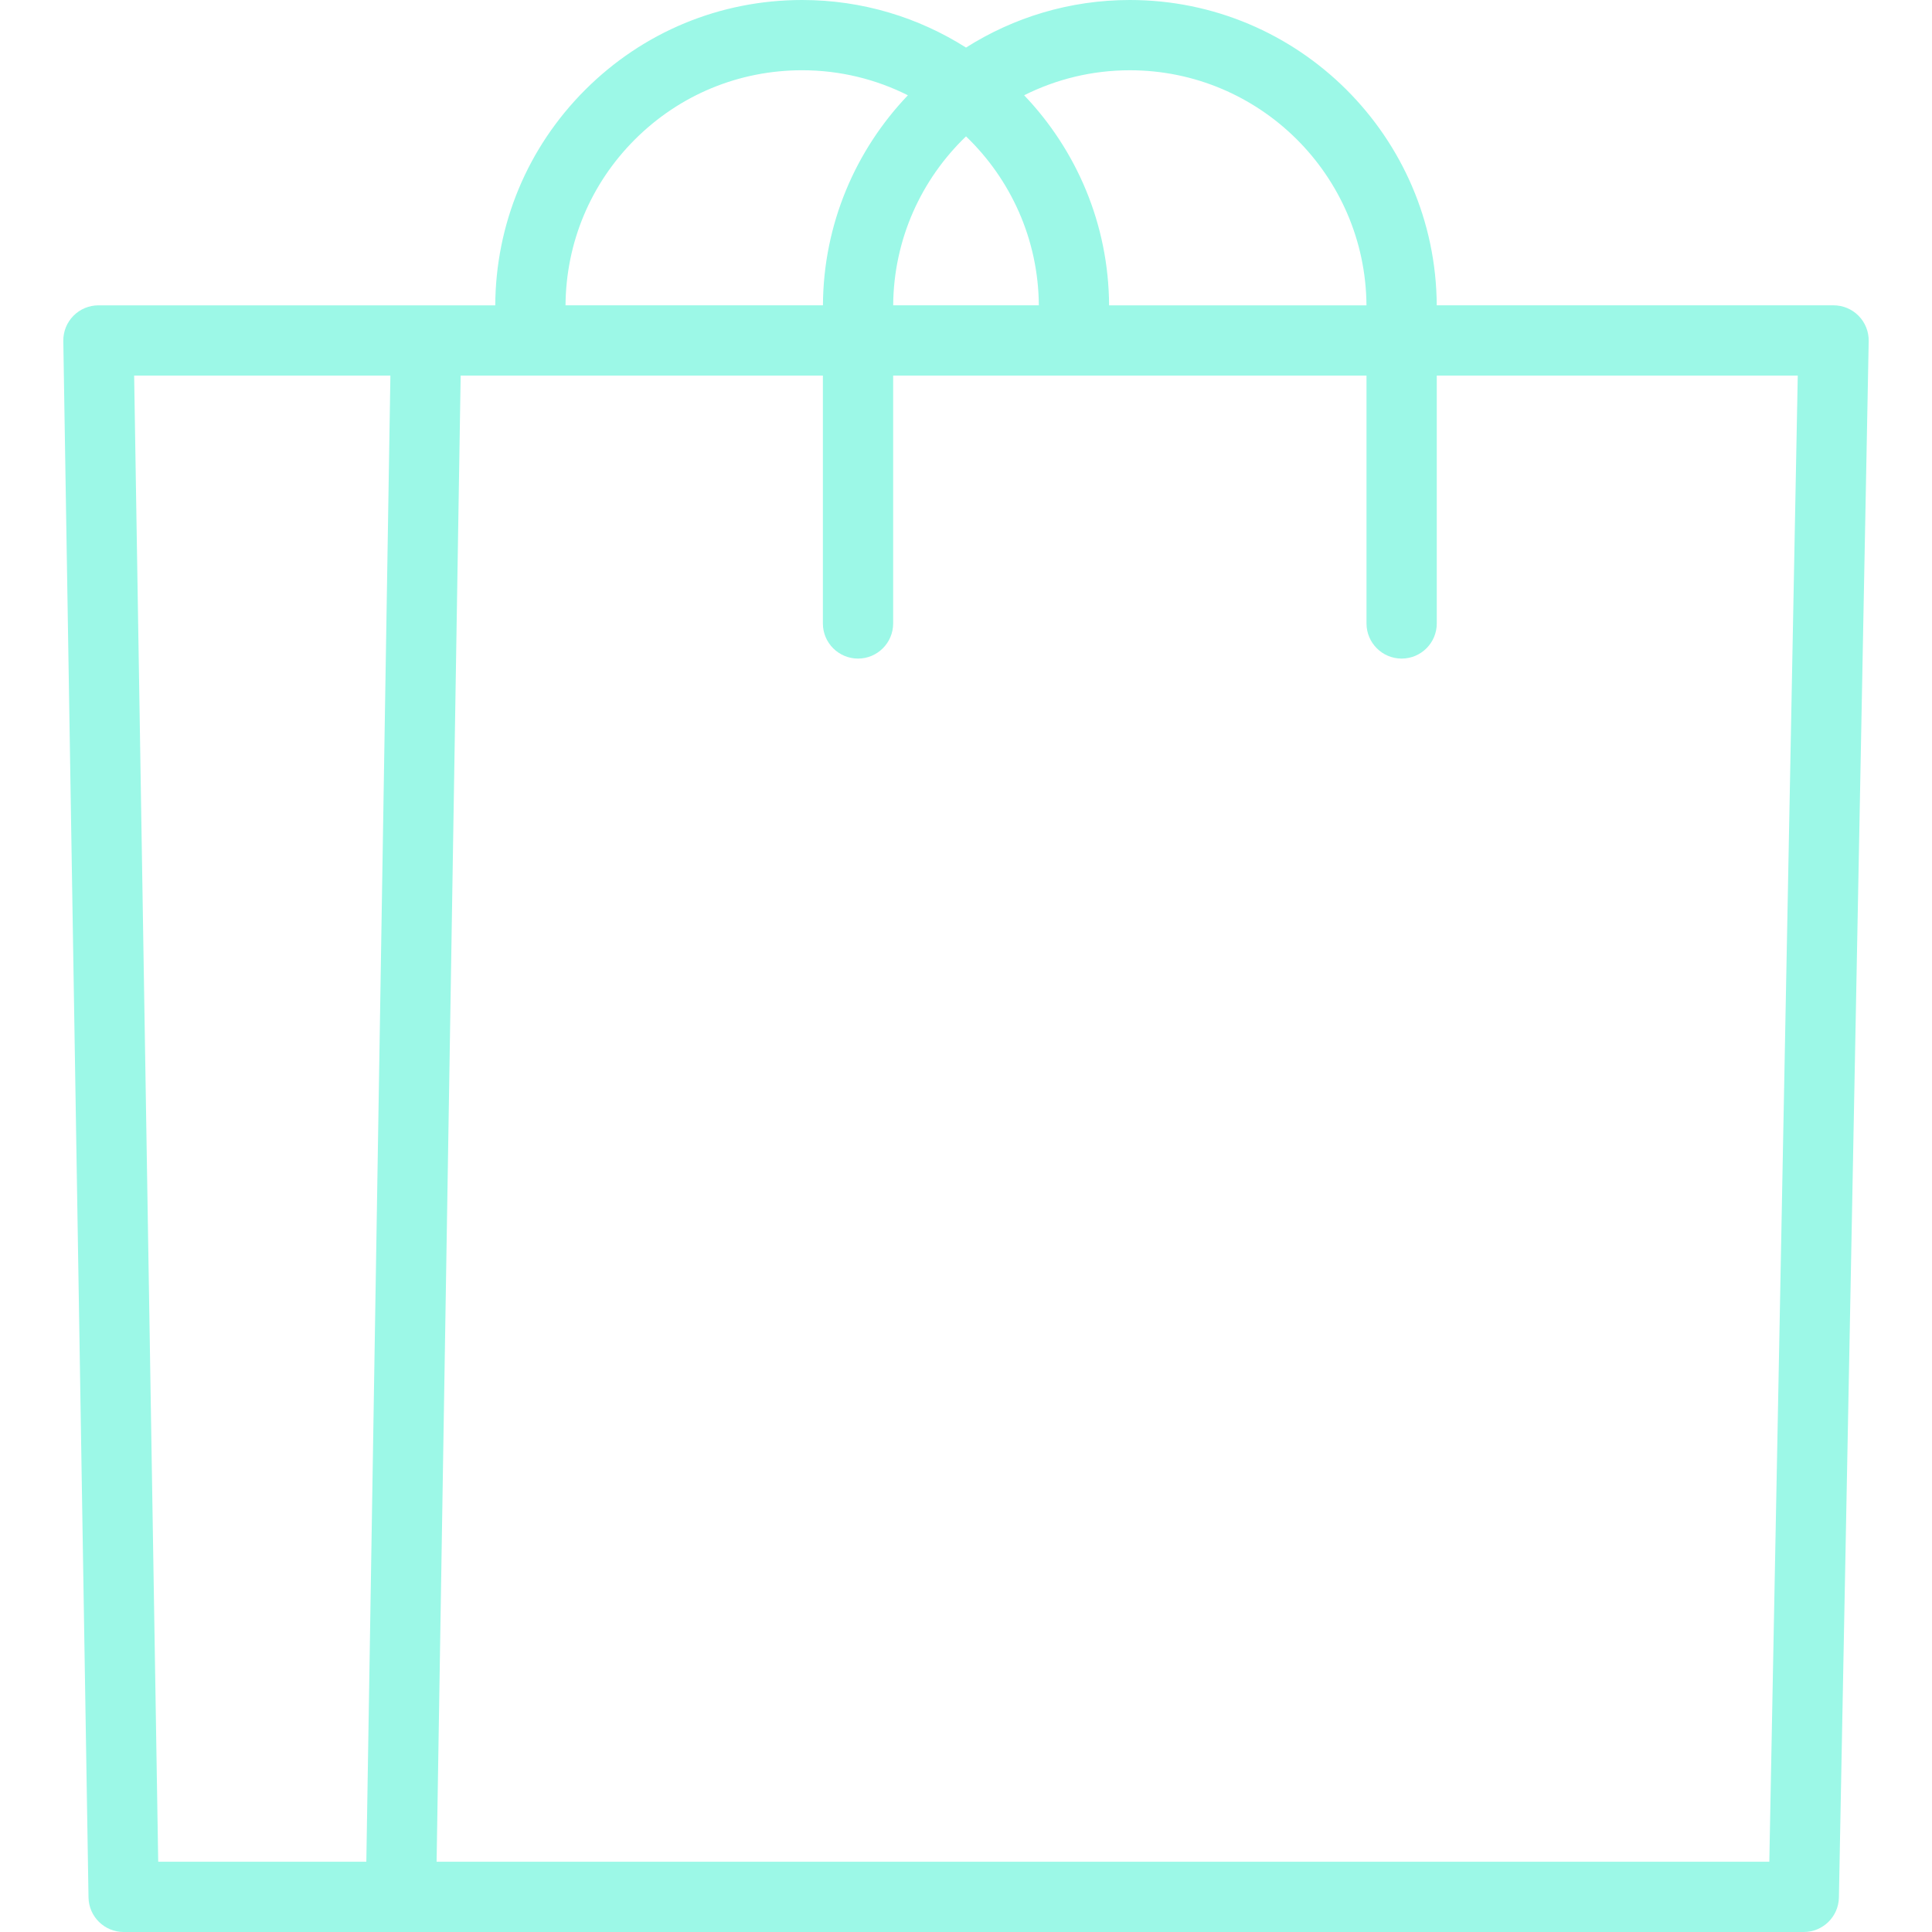 <svg width="116" height="116" viewBox="0 0 116 116" fill="none" xmlns="http://www.w3.org/2000/svg">
<g clip-path="url(#clip0_84_1249)">
<path d="M111.596 18.965C111.199 18.56 110.657 18.332 110.09 18.332H86.264C86.211 8.215 77.966 0 67.837 0C64.222 0 60.85 1.051 58.001 2.856C55.152 1.051 51.779 0 48.164 0C43.24 0 38.613 1.917 35.133 5.396C31.674 8.855 29.761 13.446 29.736 18.333H5.91C5.345 18.333 4.803 18.56 4.407 18.963C4.01 19.366 3.792 19.911 3.801 20.476L5.314 113.925C5.333 115.076 6.272 116 7.423 116H108.301C109.45 116 110.388 115.08 110.41 113.932L112.199 20.483C112.21 19.916 111.992 19.369 111.596 18.965ZM82.045 18.333H66.591C66.566 13.447 64.628 9.008 61.491 5.72C63.402 4.762 65.557 4.219 67.837 4.219C75.64 4.219 81.992 10.541 82.045 18.333ZM58.001 8.188C60.672 10.754 62.346 14.35 62.373 18.332H53.628C53.655 14.35 55.329 10.754 58.001 8.188ZM38.116 8.379C40.799 5.696 44.367 4.218 48.164 4.218C50.444 4.218 52.599 4.761 54.511 5.72C51.374 9.007 49.435 13.447 49.41 18.332H33.955C33.98 14.573 35.454 11.041 38.116 8.379ZM8.054 22.551H23.44L21.995 111.782H9.499L8.054 22.551ZM106.232 111.782H90.416H26.214L27.659 22.551H49.407V37.433C49.407 38.597 50.352 39.542 51.517 39.542C52.681 39.542 53.626 38.597 53.626 37.433V22.551H82.047V37.433C82.047 38.597 82.992 39.542 84.157 39.542C85.322 39.542 86.266 38.597 86.266 37.433V22.551H107.94L106.232 111.782Z" fill="#9CF8E7"/>
</g>
<defs>
<clipPath id="clip0_84_1249">
<rect width="116" height="116" fill="white"/>
</clipPath>
</defs>
</svg>
